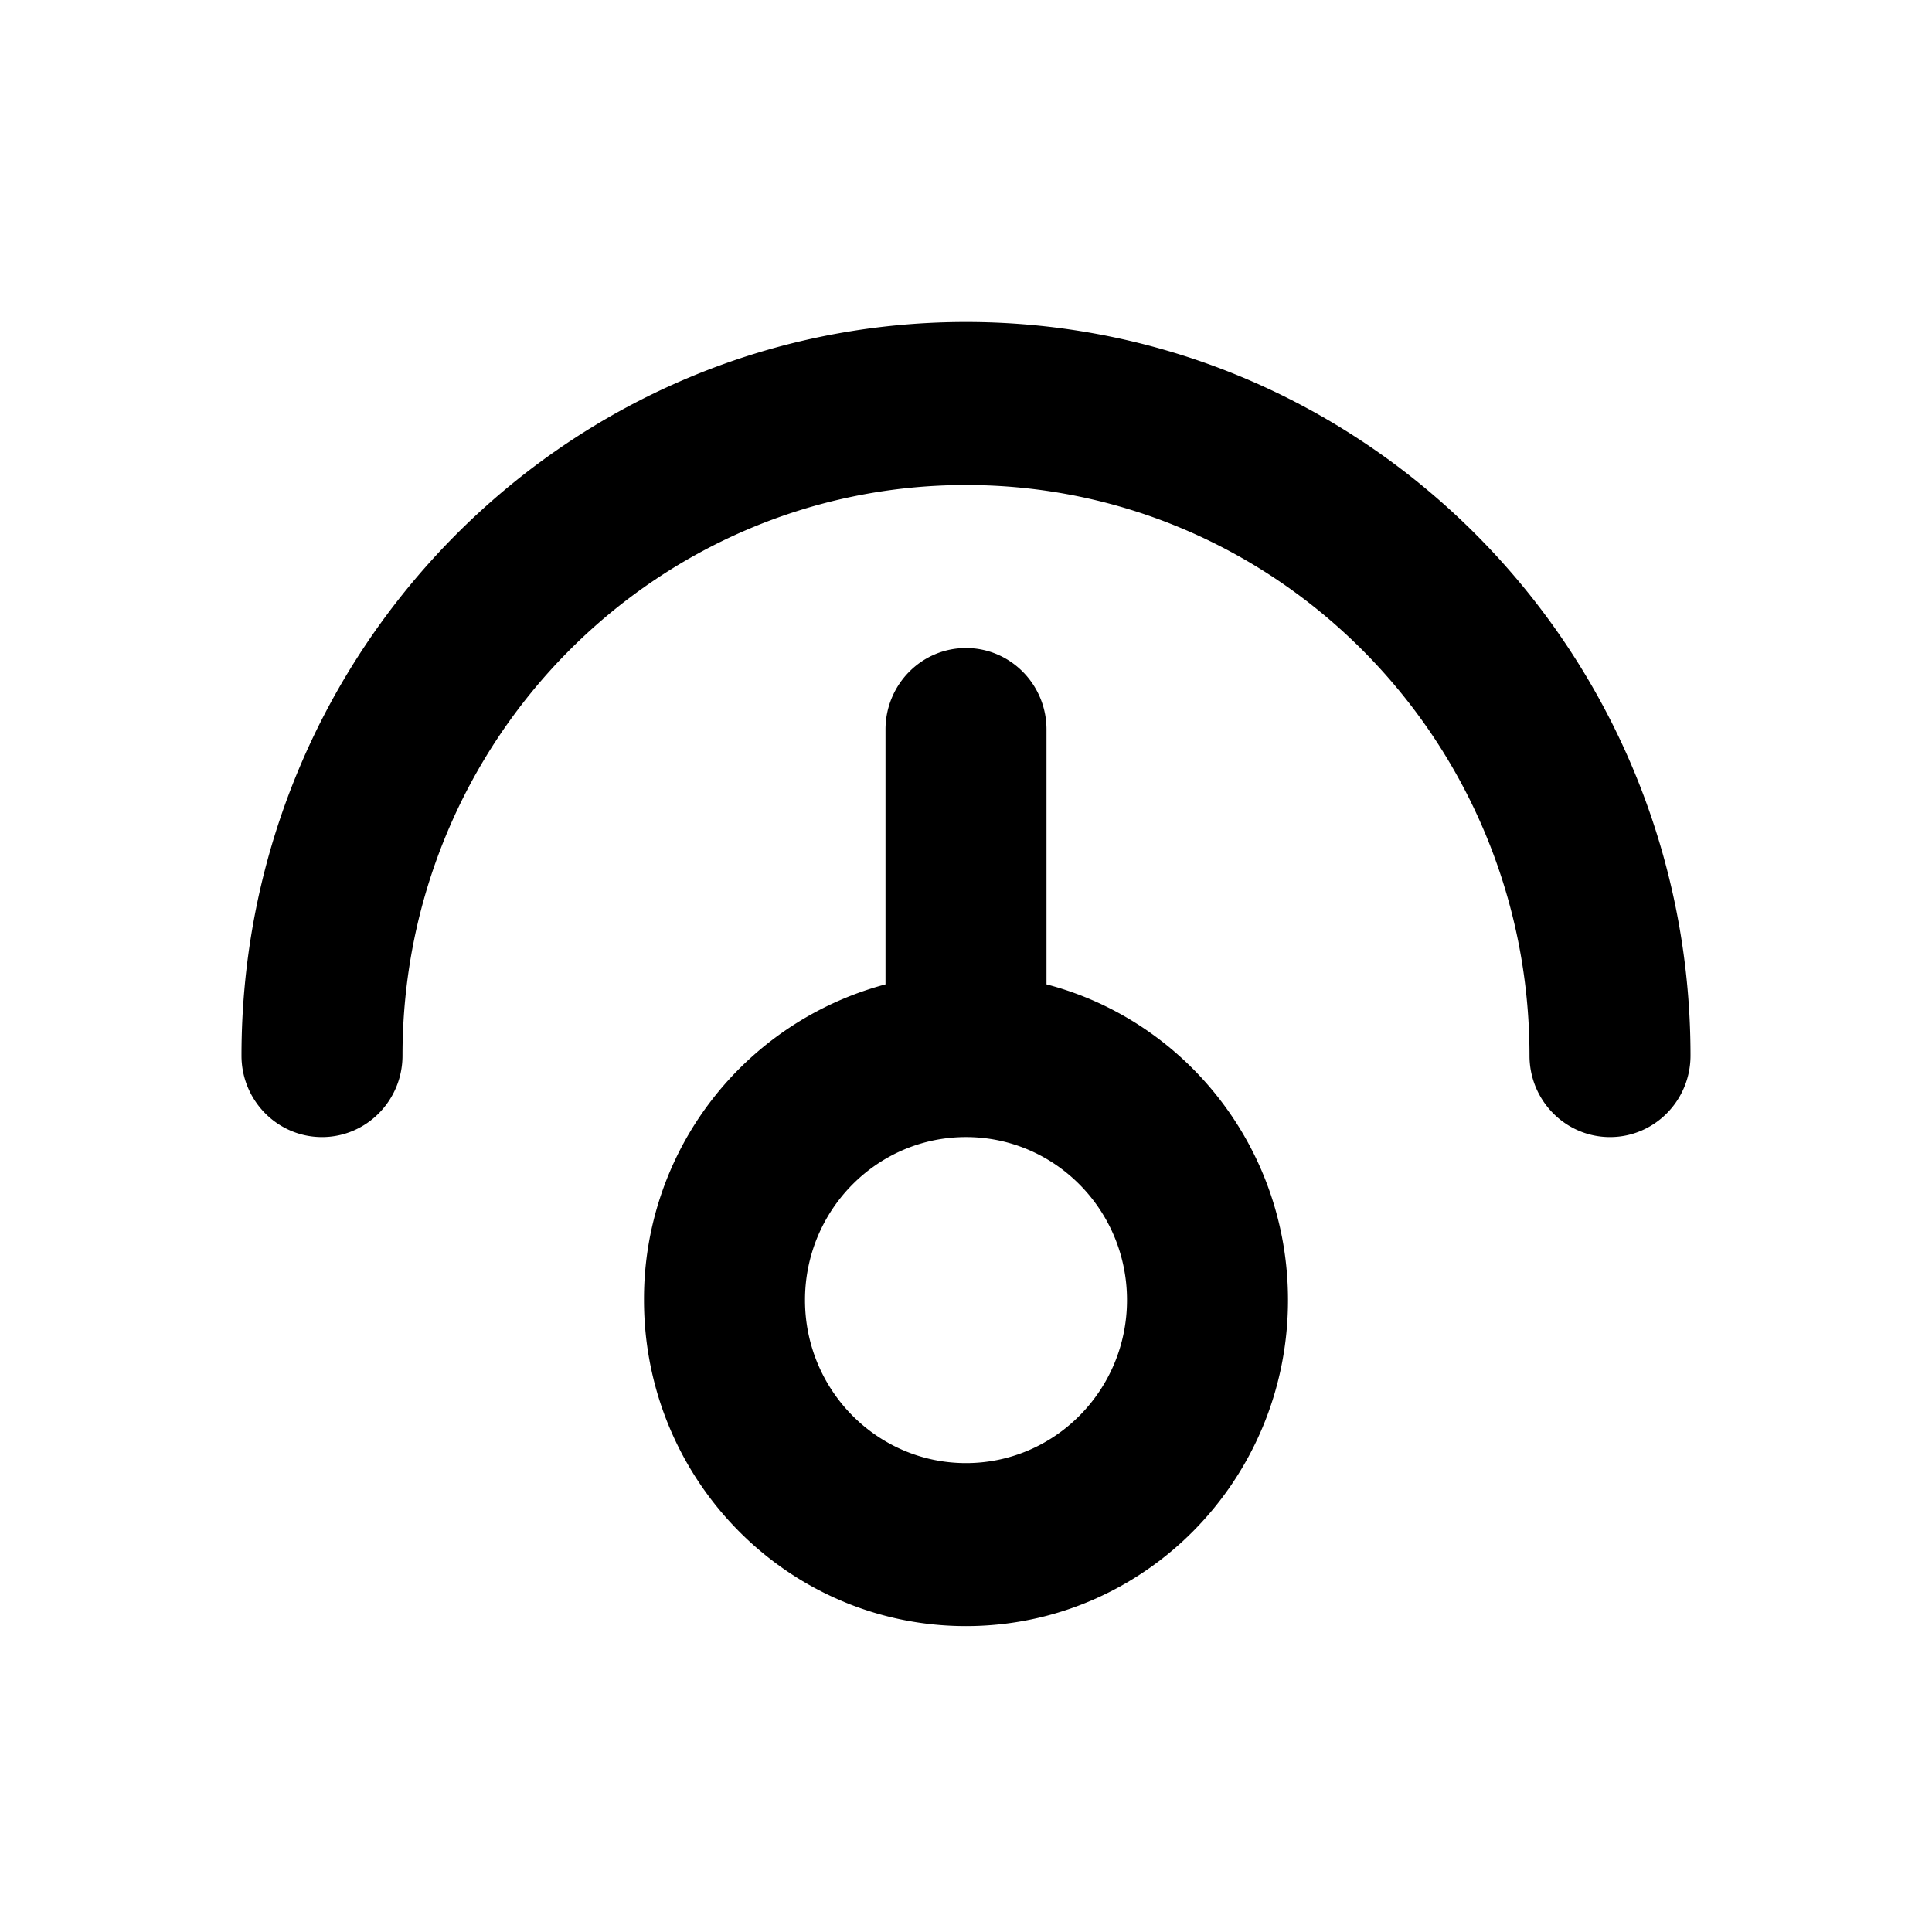 <svg xmlns="http://www.w3.org/2000/svg" xmlns:xlink="http://www.w3.org/1999/xlink" width="24" height="24" viewBox="0 0 24 24">
  <path
    fill="currentColor"
    d="M13 12.228c1.725.45 3 2.035 3 3.922 0 2.237-1.79 4.05-4 4.05s-4-1.813-4-4.05a4.043 4.043 0 0 1 3-3.922V9.063c0-.56.448-1.013 1-1.013s1 .453 1 1.012v3.166zM12 4c4.97 0 9 4.08 9 9.113 0 .559-.448 1.012-1 1.012s-1-.453-1-1.012c0-3.915-3.134-7.088-7-7.088s-7 3.173-7 7.088c0 .559-.448 1.012-1 1.012s-1-.453-1-1.012C3 8.08 7.03 4 12 4zm0 10.125c-1.105 0-2 .907-2 2.025 0 1.118.895 2.025 2 2.025s2-.907 2-2.025c0-1.118-.895-2.025-2-2.025z"
  />
</svg>
